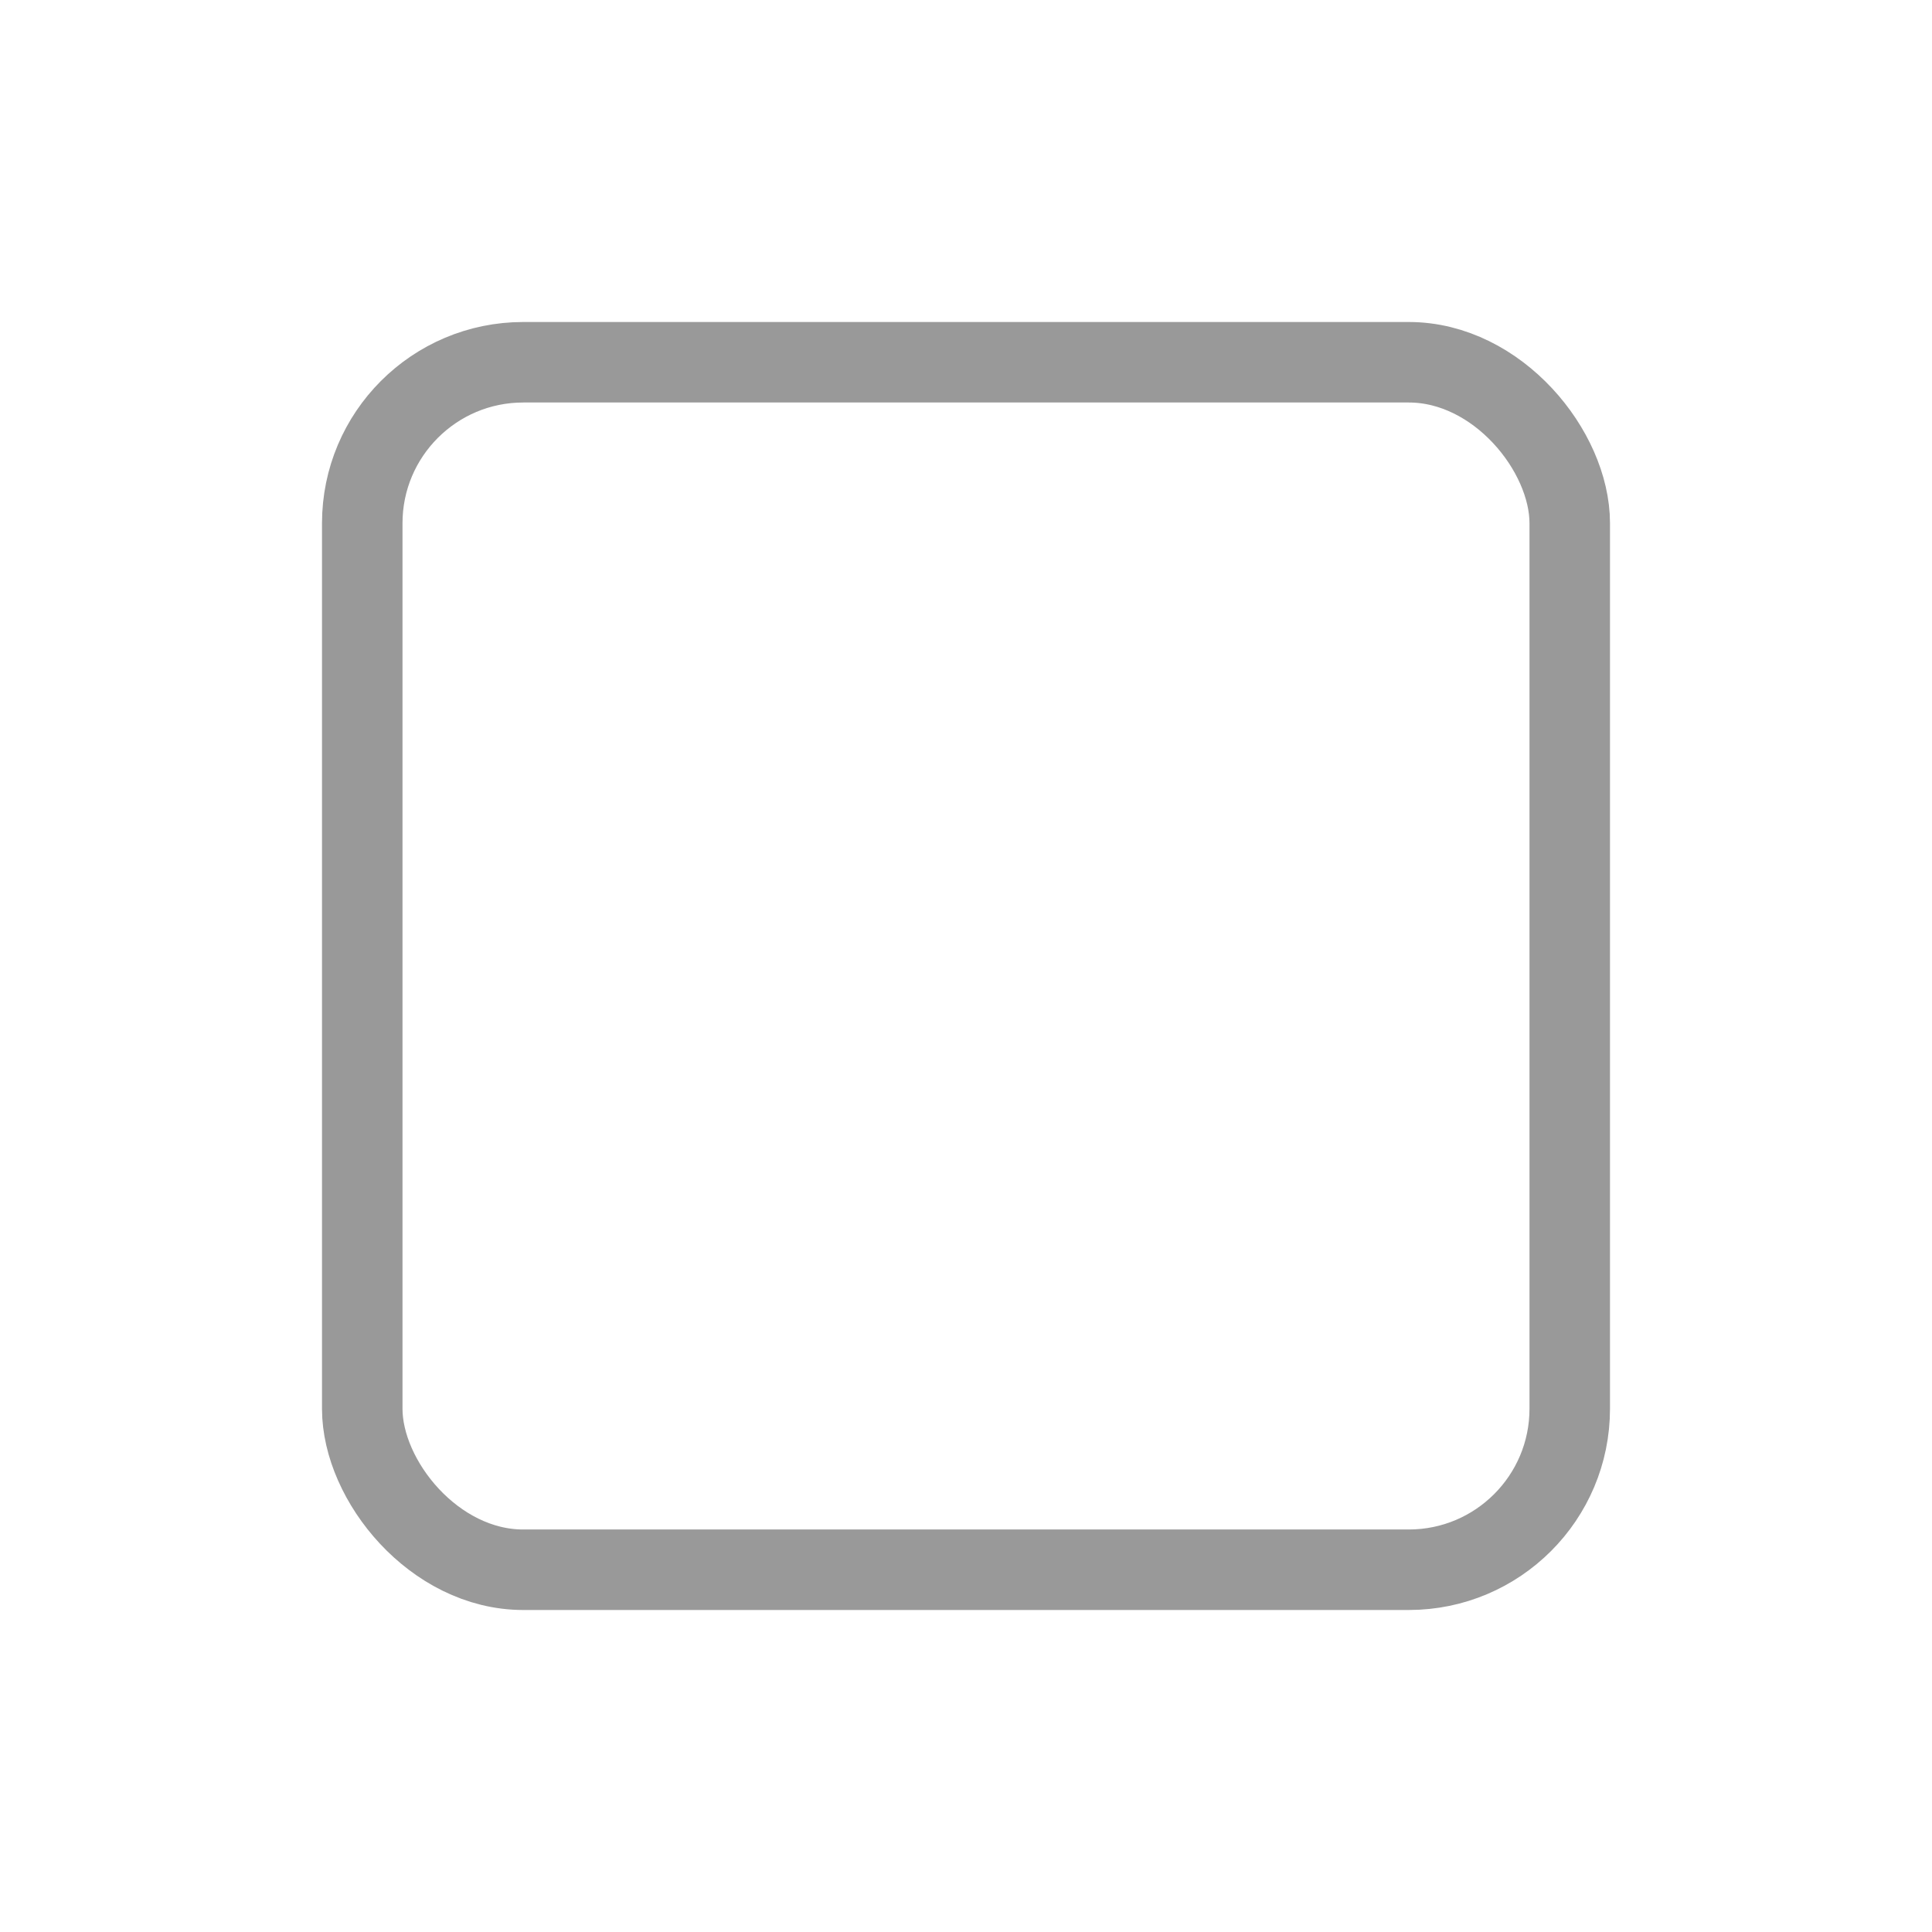 <?xml version="1.0" encoding="UTF-8"?>
<svg width="24px" height="24px" viewBox="0 0 24 24" version="1.1" xmlns="http://www.w3.org/2000/svg" xmlns:xlink="http://www.w3.org/1999/xlink">
    <!-- Generator: Sketch 47.1 (45422) - http://www.bohemiancoding.com/sketch -->
    <title>Icon/checkbox/off</title>
    <desc>Created with Sketch.</desc>
    <defs></defs>
    <g id="2.-Core" stroke="none" stroke-width="1" fill="none" fill-rule="evenodd" opacity="0.5">
        <g id="Core/Icons" transform="translate(-590, -520)" stroke="#333333">
            <g id="Checkbox" transform="translate(590, 440)">
                <g id="Icon/checkbox/off" transform="translate(0, 80)">
                    <rect id="Square" x="4.5" y="4.5" width="15" height="15" rx="2"></rect>
                </g>
            </g>
        </g>
    </g>
</svg>